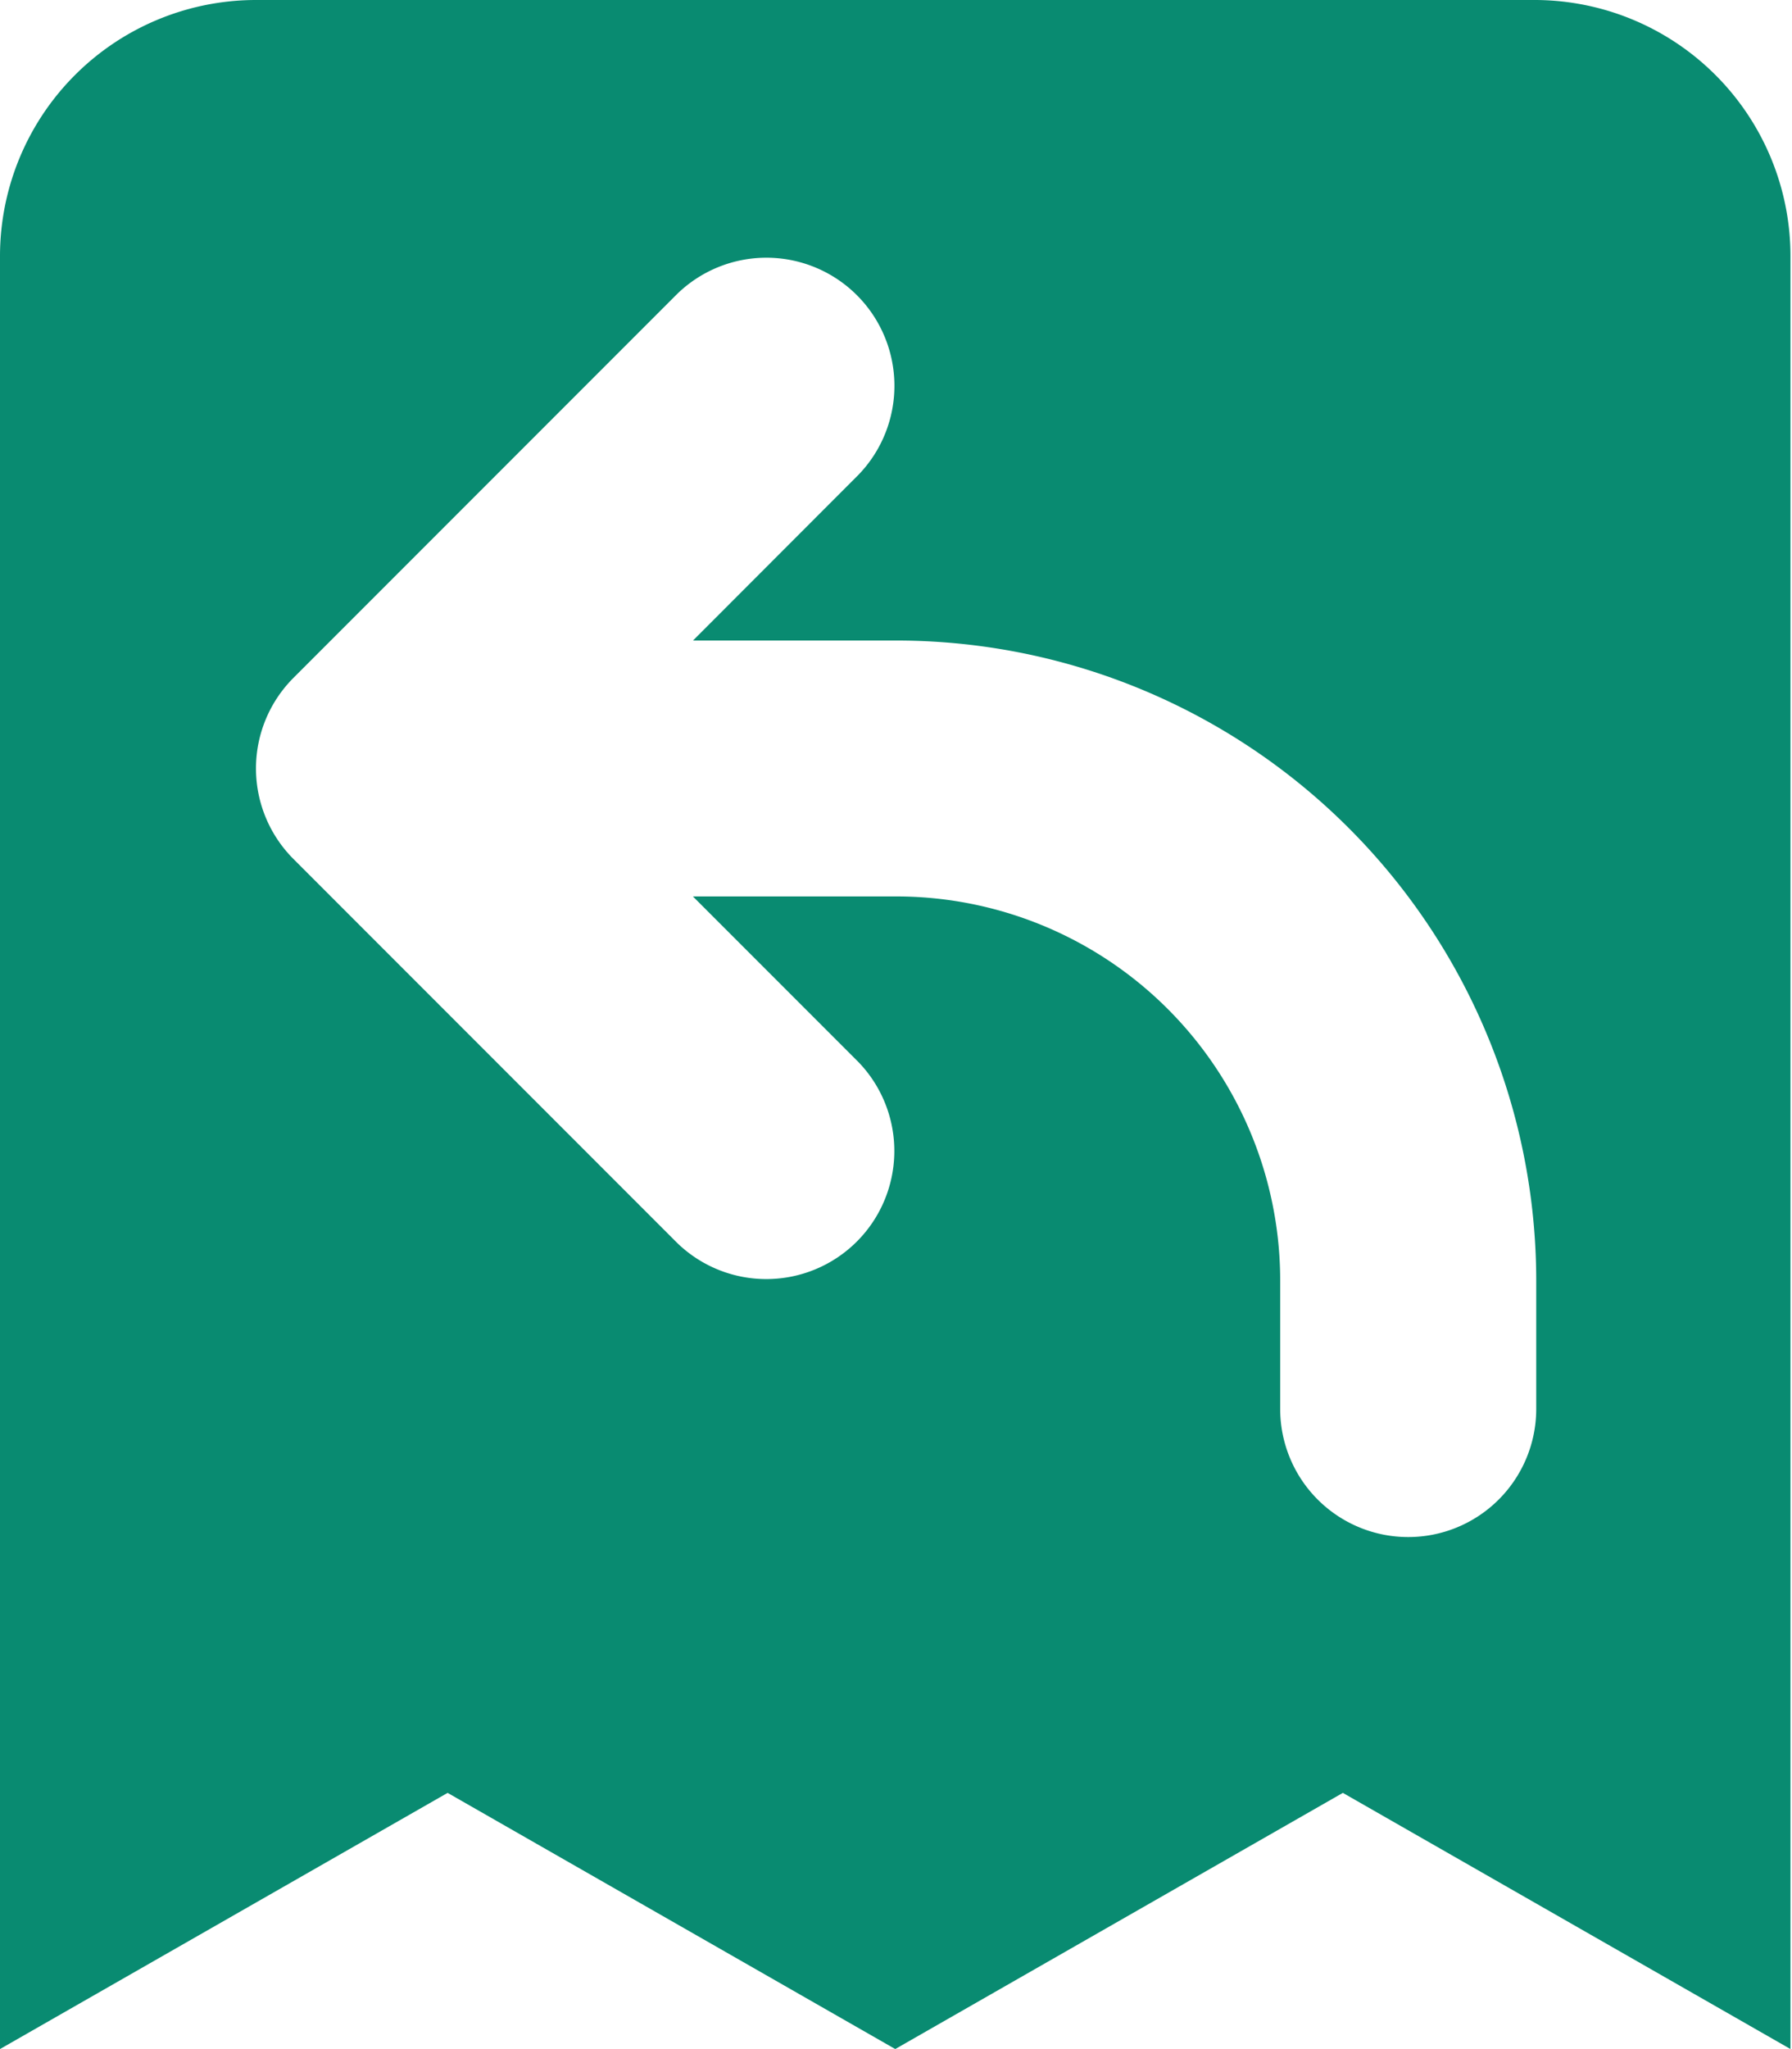 <svg xmlns="http://www.w3.org/2000/svg" width="20.017" height="22.876" viewBox="0 0 20.017 22.876">
  <path id="_7122530_receipt_refund_icon" data-name="7122530_receipt_refund_icon" d="M5.86,2A2.86,2.86,0,0,0,3,4.86V24.876l5-2.86,5,2.86,5-2.86,5,2.86V4.86A2.86,2.86,0,0,0,20.157,2Zm6.73,5.3a1.43,1.43,0,0,0-2.022-2.022L6.278,9.568a1.43,1.43,0,0,0,0,2.022l4.289,4.289a1.43,1.43,0,0,0,2.022-2.022l-1.849-1.849h2.267A4.289,4.289,0,0,1,17.3,16.3v1.43a1.43,1.43,0,0,0,2.86,0V16.3a7.149,7.149,0,0,0-7.149-7.149H10.741Z" transform="translate(-3 -2)" fill="#098b71" fill-rule="evenodd"/>
</svg>

